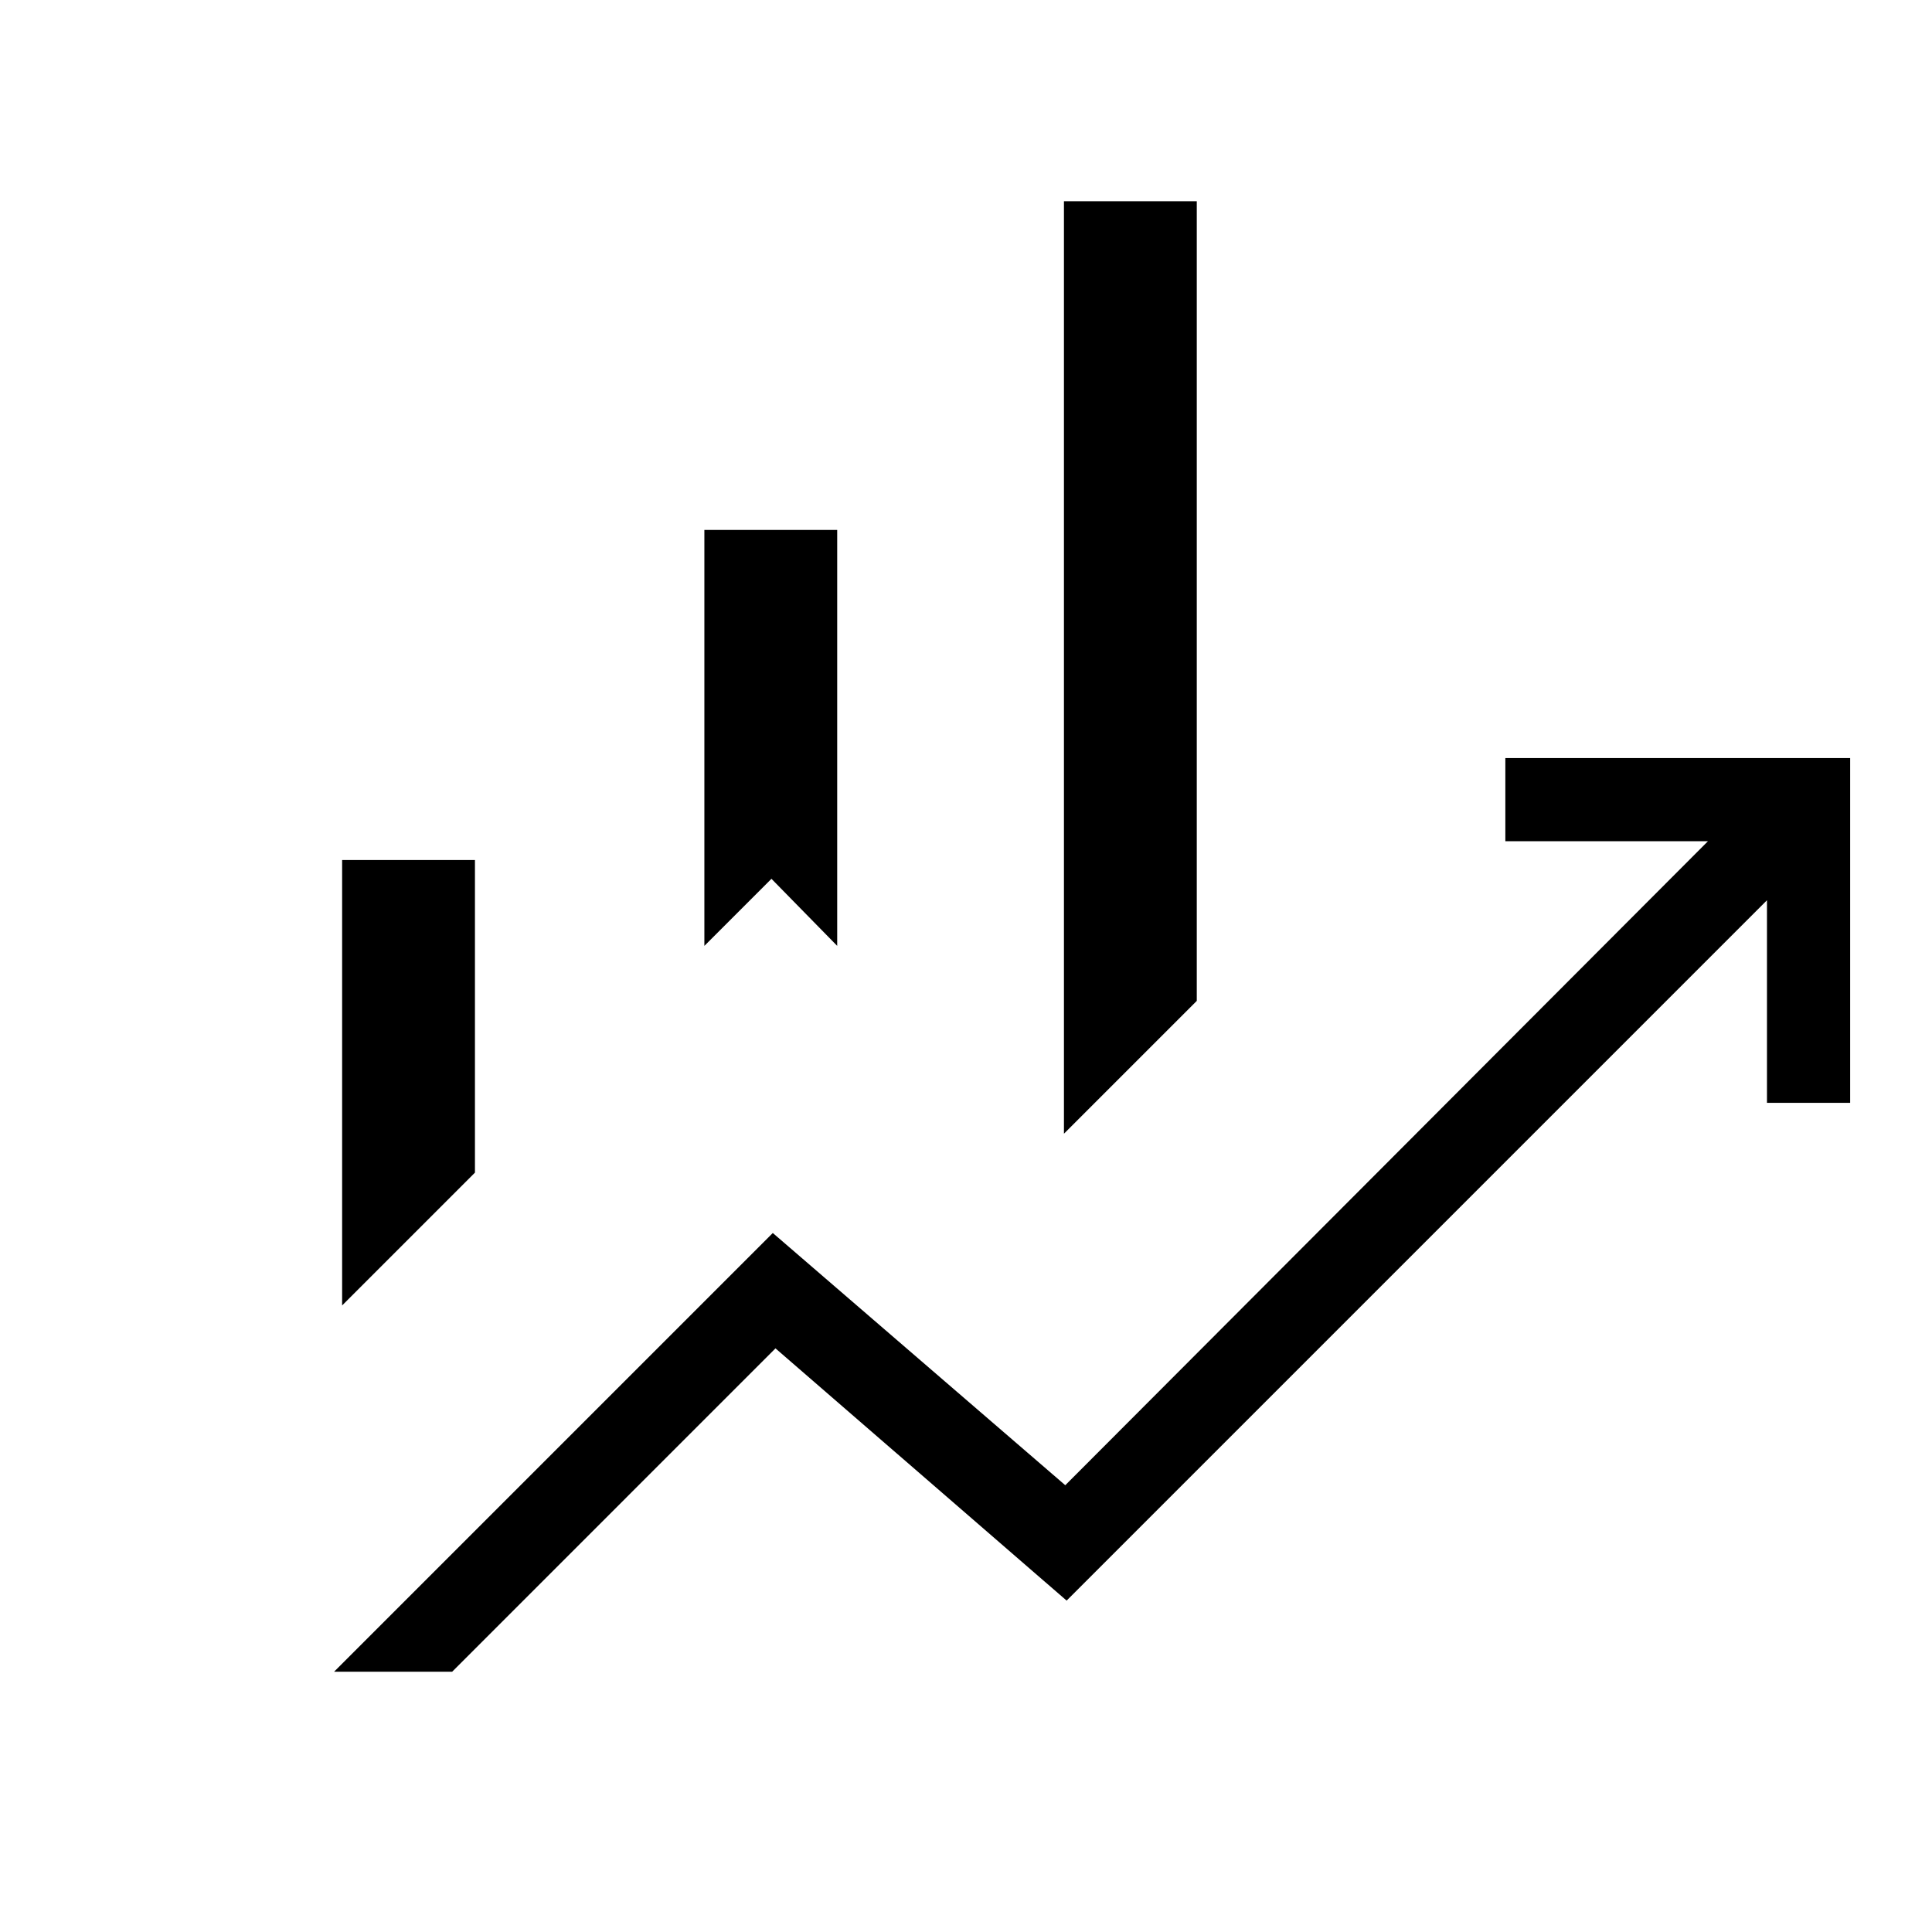 <svg xmlns="http://www.w3.org/2000/svg" height="40" viewBox="0 -960 960 960" width="40"><path d="M350-490v-206.67h66V-490l-32.67-33.33L350-490Zm178.67 93.33V-860h66v397.33l-66 66ZM170-311.33v-221.34h66v155.34l-66 66Zm-4 182 218-218L529.33-222l319.34-320H748v-41.33h171.33V-412H878v-100.67l-348 348L385.33-290 224.67-129.33H166Z"/></svg>